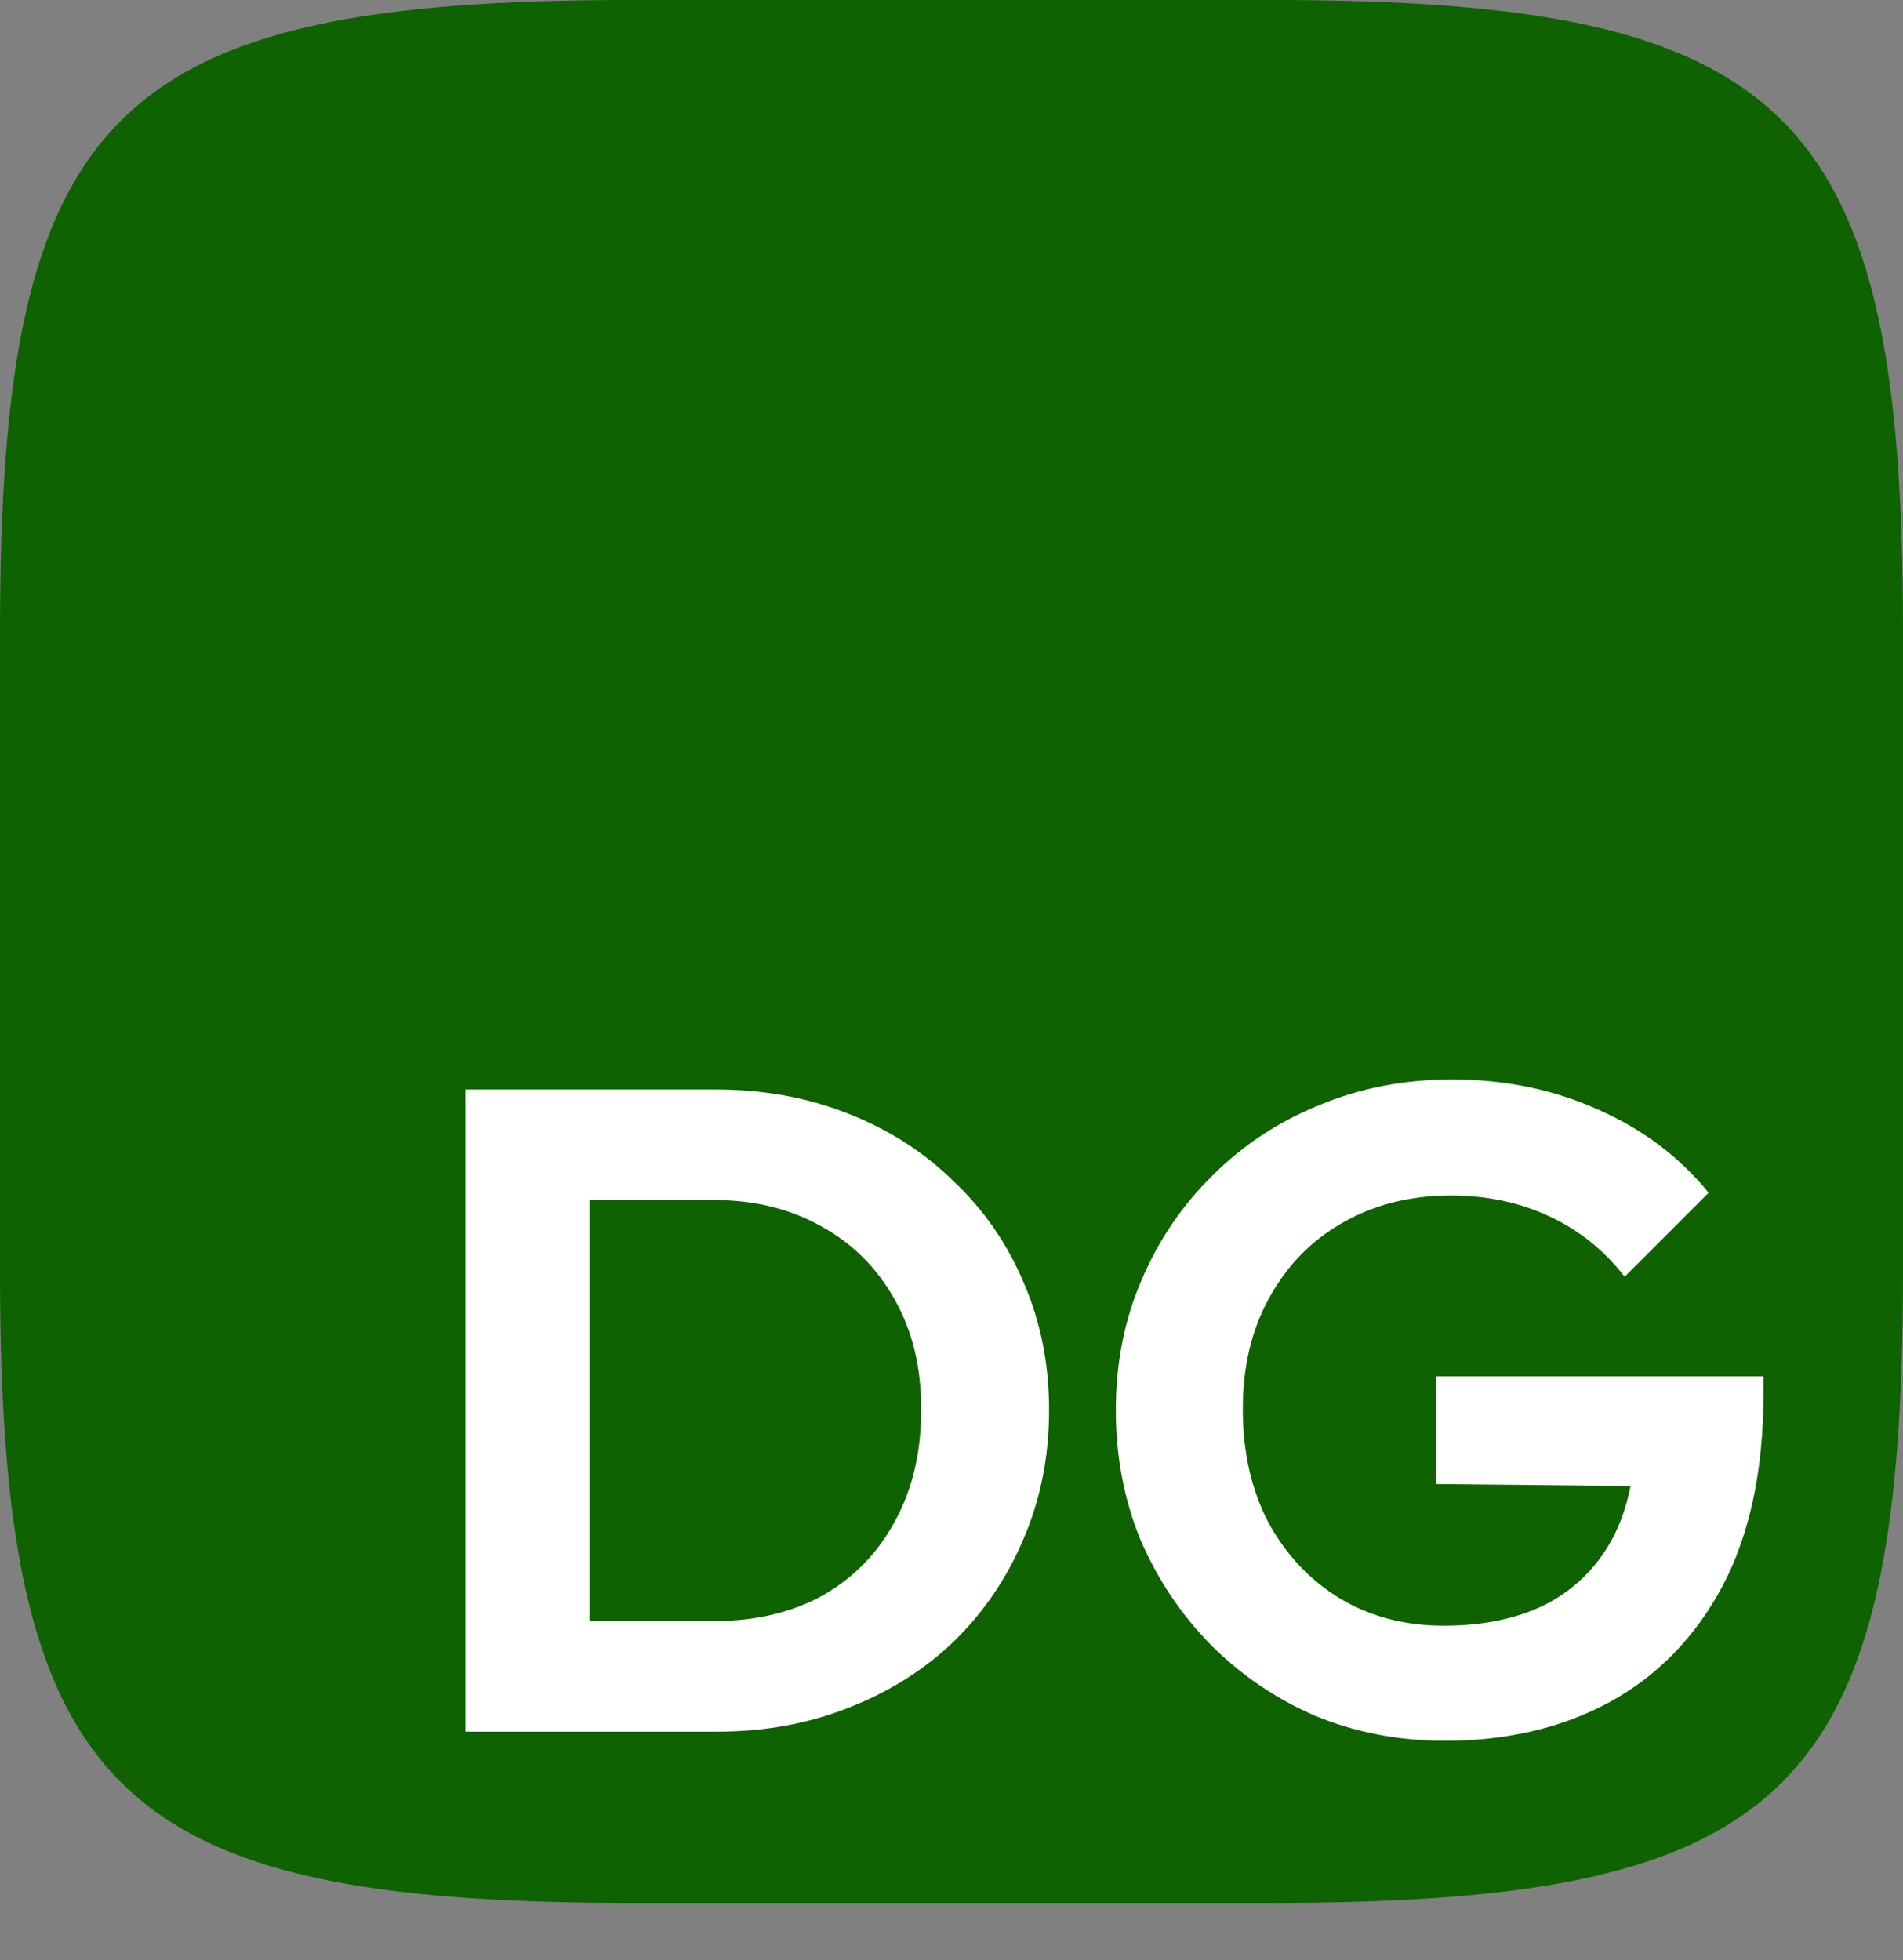 <svg width="100" height="103" viewBox="0 0 100 103" fill="none" xmlns="http://www.w3.org/2000/svg">
<rect x="0" y="0" width="100" height="103" fill="#808080" stroke="none"/>
<path d="M0 33.2C0 5.86 5.86 0 33.2 0H66.8C94.14 0 100 5.86 100 33.2V66.8C100 94.14 94.14 100 66.8 100H33.2C5.86 100 0 94.14 0 66.8V33.2Z" fill="#0E6200"/>
<path d="M28.92 91V85.192H37.512C39.688 85.192 41.592 84.744 43.224 83.848C44.856 82.92 46.12 81.624 47.016 79.96C47.944 78.296 48.408 76.328 48.408 74.056C48.408 71.848 47.944 69.928 47.016 68.296C46.088 66.632 44.808 65.352 43.176 64.456C41.544 63.528 39.656 63.064 37.512 63.064H28.776V57.256H37.608C40.104 57.256 42.408 57.672 44.52 58.504C46.664 59.336 48.52 60.52 50.088 62.056C51.688 63.56 52.92 65.336 53.784 67.384C54.68 69.432 55.128 71.672 55.128 74.104C55.128 76.536 54.68 78.792 53.784 80.872C52.92 82.92 51.704 84.712 50.136 86.248C48.568 87.752 46.712 88.92 44.568 89.752C42.456 90.584 40.168 91 37.704 91H28.92ZM24.456 91V57.256H30.984V91H24.456ZM75.915 91.48C73.515 91.48 71.259 91.048 69.147 90.184C67.067 89.288 65.227 88.04 63.627 86.44C62.059 84.84 60.827 83 59.931 80.92C59.067 78.808 58.635 76.536 58.635 74.104C58.635 71.64 59.083 69.368 59.979 67.288C60.875 65.176 62.123 63.336 63.723 61.768C65.323 60.168 67.195 58.936 69.339 58.072C71.483 57.176 73.803 56.728 76.299 56.728C79.083 56.728 81.643 57.256 83.979 58.312C86.315 59.336 88.251 60.792 89.787 62.68L85.371 67.096C84.315 65.72 83.003 64.664 81.435 63.928C79.867 63.192 78.139 62.824 76.251 62.824C74.107 62.824 72.203 63.304 70.539 64.264C68.907 65.192 67.627 66.504 66.699 68.2C65.771 69.864 65.307 71.816 65.307 74.056C65.307 76.296 65.755 78.28 66.651 80.008C67.579 81.704 68.827 83.032 70.395 83.992C71.995 84.952 73.819 85.432 75.867 85.432C77.979 85.432 79.787 85.048 81.291 84.28C82.795 83.48 83.947 82.328 84.747 80.824C85.547 79.288 85.947 77.416 85.947 75.208L90.219 78.136L75.483 77.992V72.328H92.667V73.24C92.667 77.272 91.947 80.648 90.507 83.368C89.067 86.056 87.083 88.088 84.555 89.464C82.059 90.808 79.179 91.48 75.915 91.48Z" fill="white"/>
</svg>

